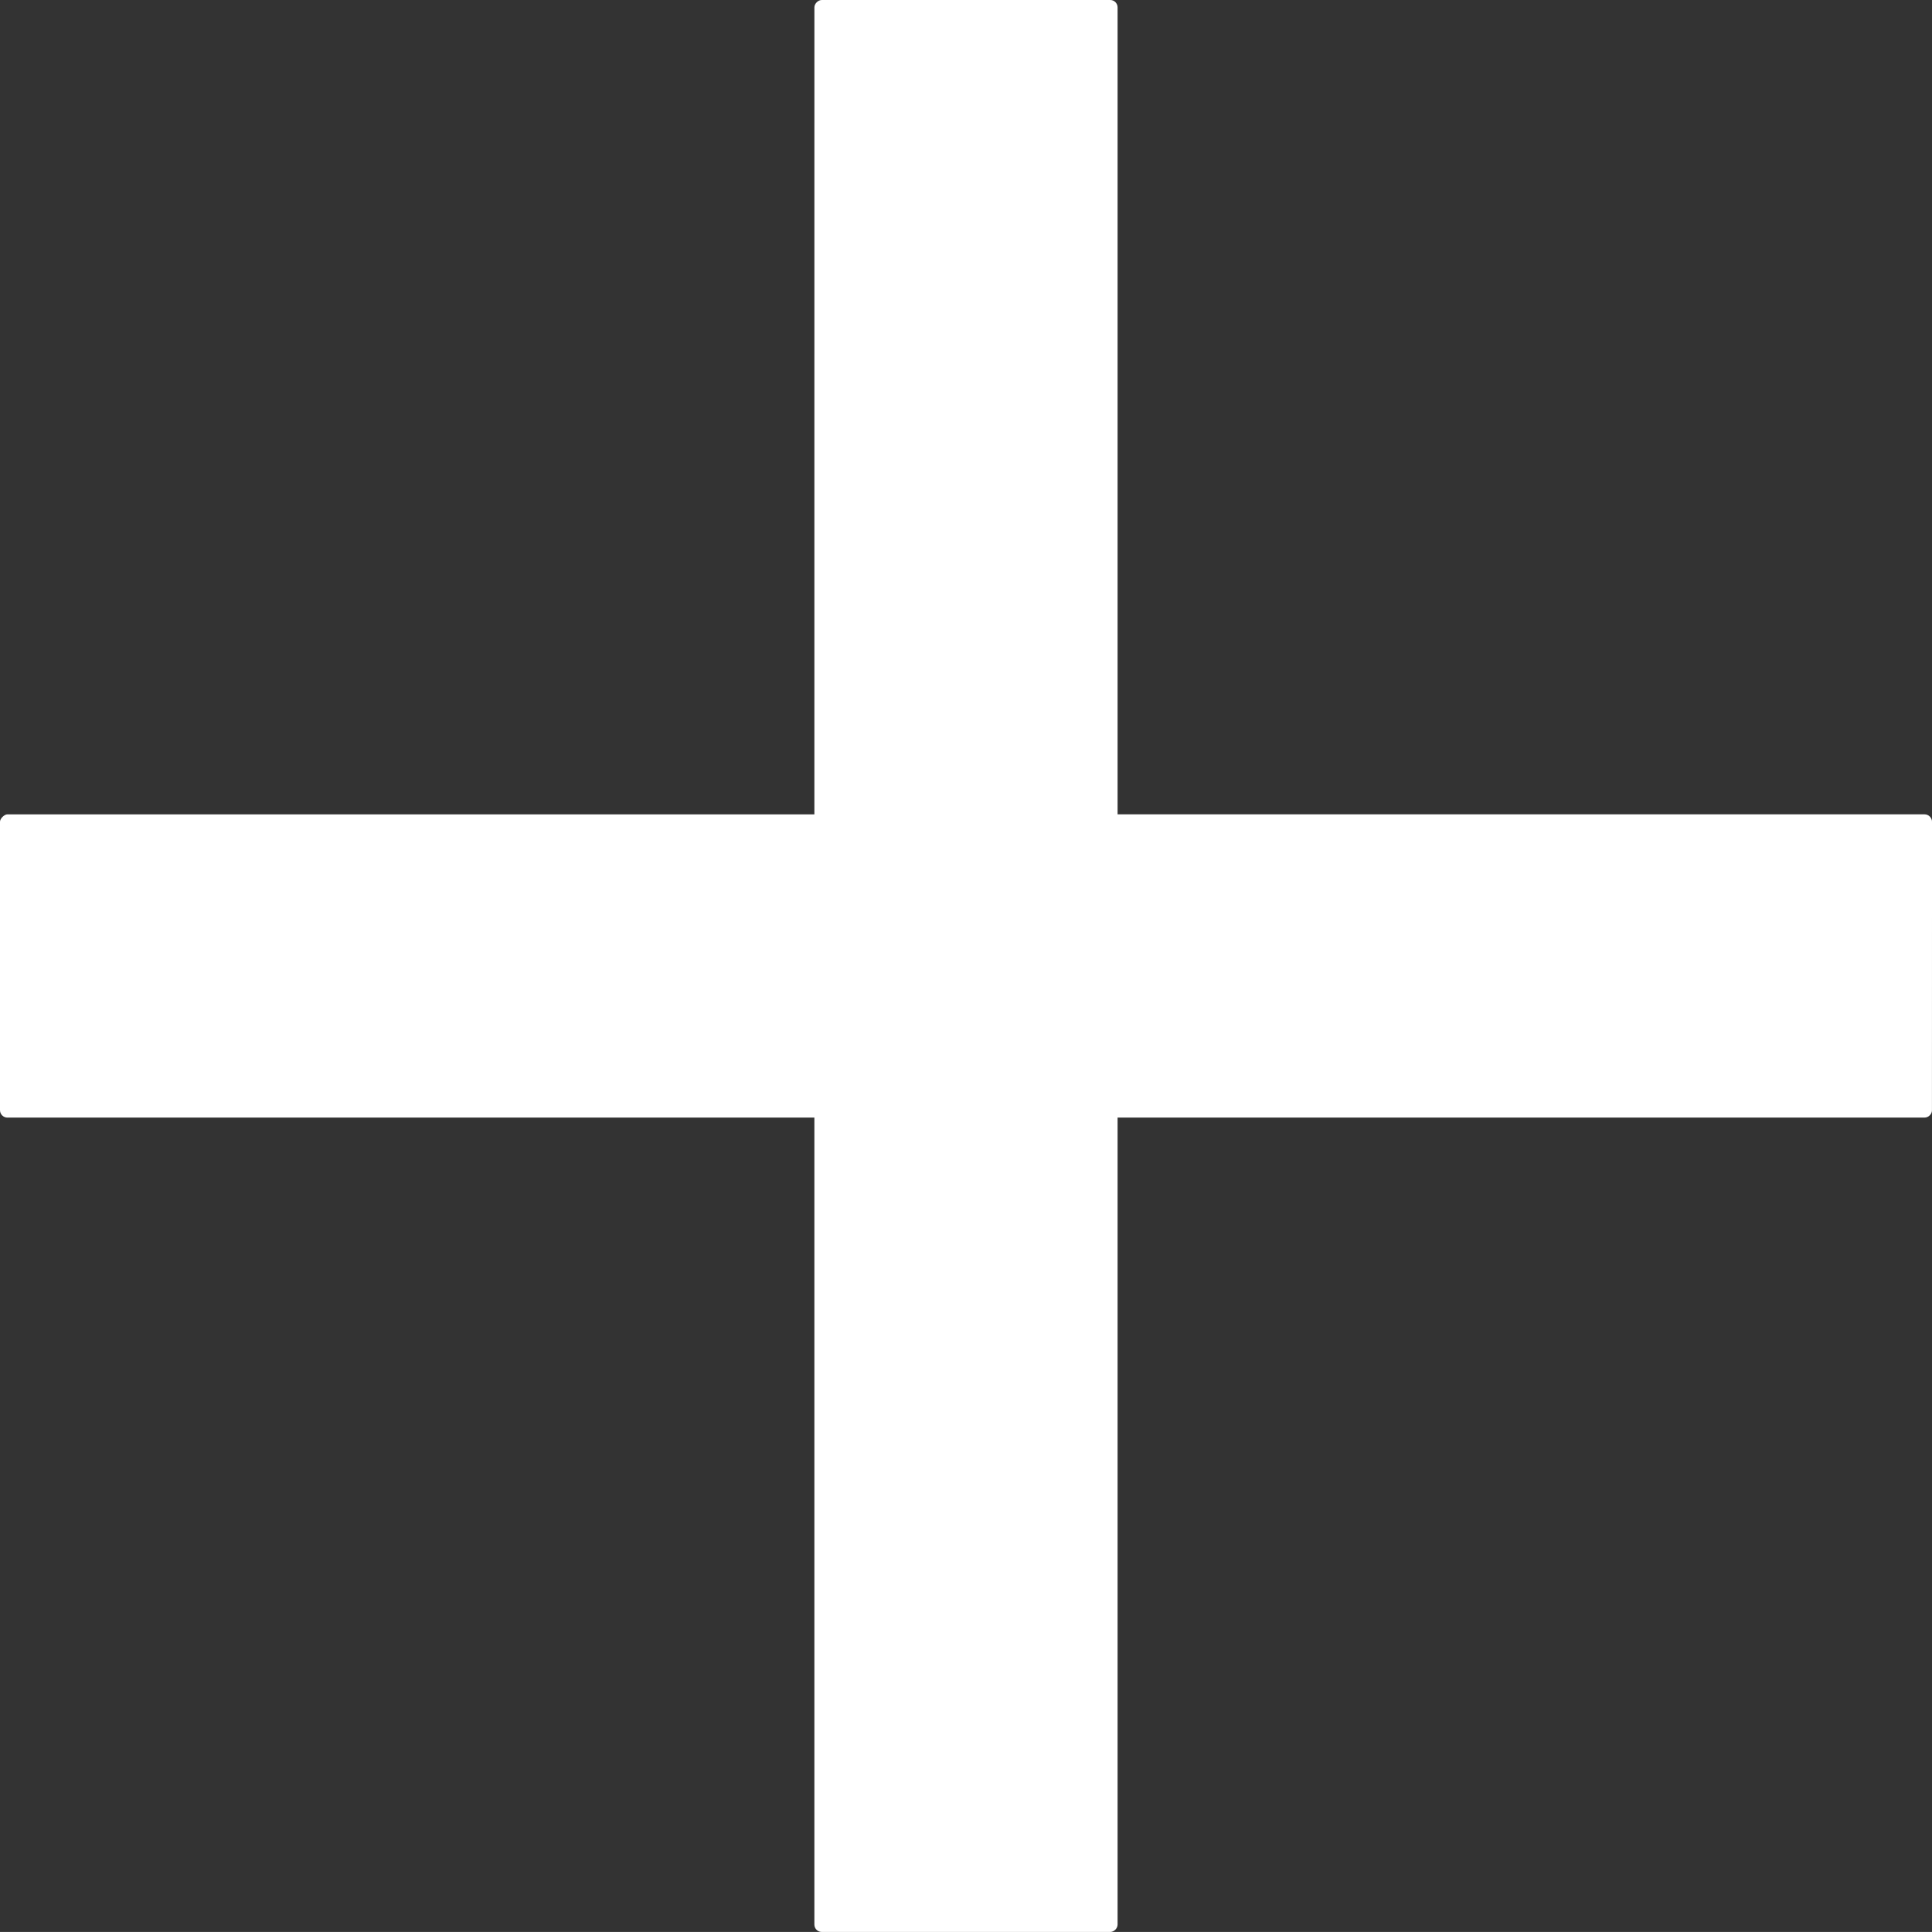<?xml version="1.0" encoding="iso-8859-1"?>
<!-- Generator: Adobe Illustrator 21.0.0, SVG Export Plug-In . SVG Version: 6.00 Build 0)  -->
<svg version="1.1" id="Layer_1" xmlns="http://www.w3.org/2000/svg" xmlns:xlink="http://www.w3.org/1999/xlink" x="0px" y="0px"
	 viewBox="0 0 91.117 91.115" style="enable-background:new 0 0 91.117 91.115;" xml:space="preserve">
<rect x="0" y="0" width="91.117" height="91.115" fill="#333333" stroke="none"/>
<g>
	<g>
		<path style="fill:#FFFFFF;" d="M52.358,91.115c0.087,0,0.174-0.038,0.242-0.105l0,0c0.068-0.068,0.107-0.158,0.107-0.245V52.707
			h38.058c0.091,0,0.188-0.04,0.249-0.108c0.065-0.065,0.102-0.15,0.101-0.232l0.003-13.608c0-0.094-0.037-0.182-0.104-0.249
			c-0.067-0.067-0.155-0.104-0.249-0.104H52.707l0-38.058c0-0.094-0.037-0.182-0.103-0.248S52.451,0,52.358,0l-13.6,0
			c-0.178-0.001-0.35,0.176-0.349,0.347l-0.001,38.06H0.35c-0.15,0-0.349,0.201-0.35,0.346l0,13.605
			c0,0.093,0.036,0.181,0.102,0.247c0.066,0.066,0.154,0.103,0.248,0.103l38.058,0v38.058c0,0.094,0.037,0.182,0.102,0.247
			c0.066,0.066,0.154,0.102,0.247,0.102H52.358z"/>
	</g>
</g>
</svg>
